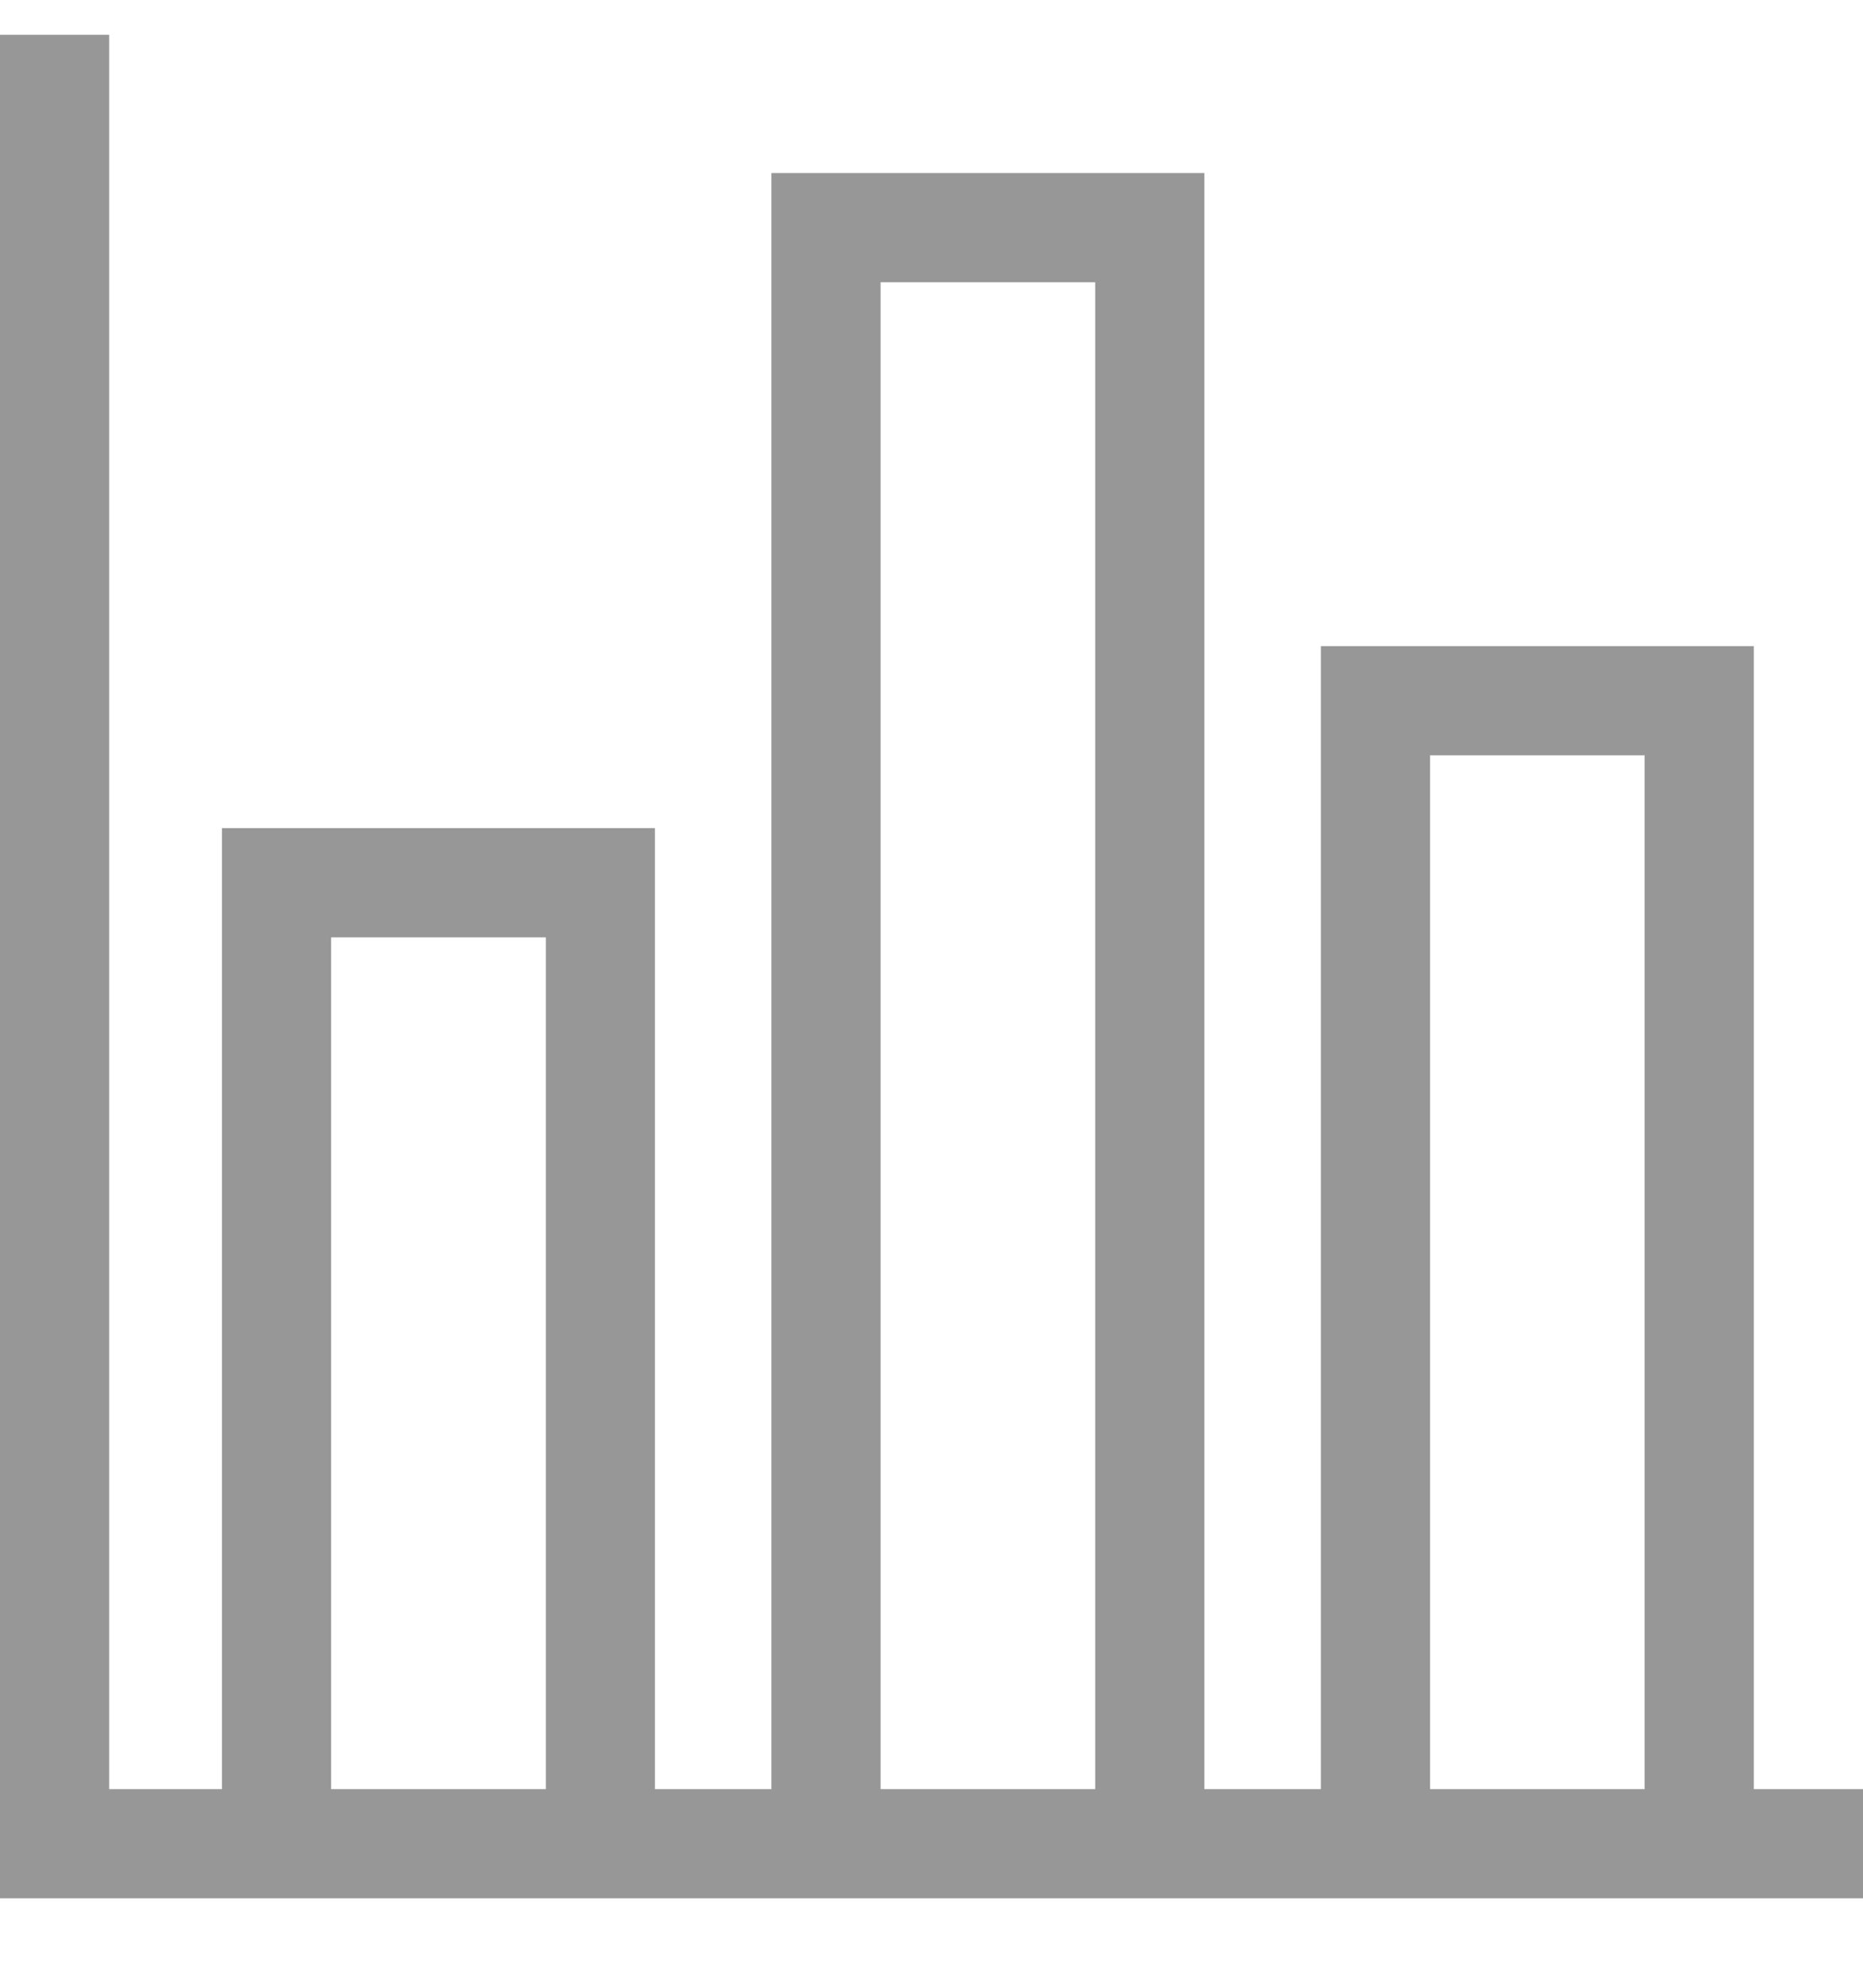 <svg width="15" height="16" viewBox="0 0 15 16" fill="none" xmlns="http://www.w3.org/2000/svg">
<g clip-path="url(#clip0)">
<path d="M14.121 14.401V5.201H10.635V14.401H9.697V1.393H6.211V14.401H5.273V6.666H1.787V14.401H0.879V0.28H0V15.28H15V14.401H14.121ZM4.395 14.401H2.666V7.545H4.395V14.401ZM8.818 14.401H7.09V2.272H8.818V14.401ZM13.242 14.401H11.514V6.08H13.242V14.401Z" fill="#979797"/>
</g>
<defs>
<clipPath id="clip0">
<rect width="15" height="15" fill="white" transform="translate(0 0.28)"/>
</clipPath>
</defs>
</svg>
